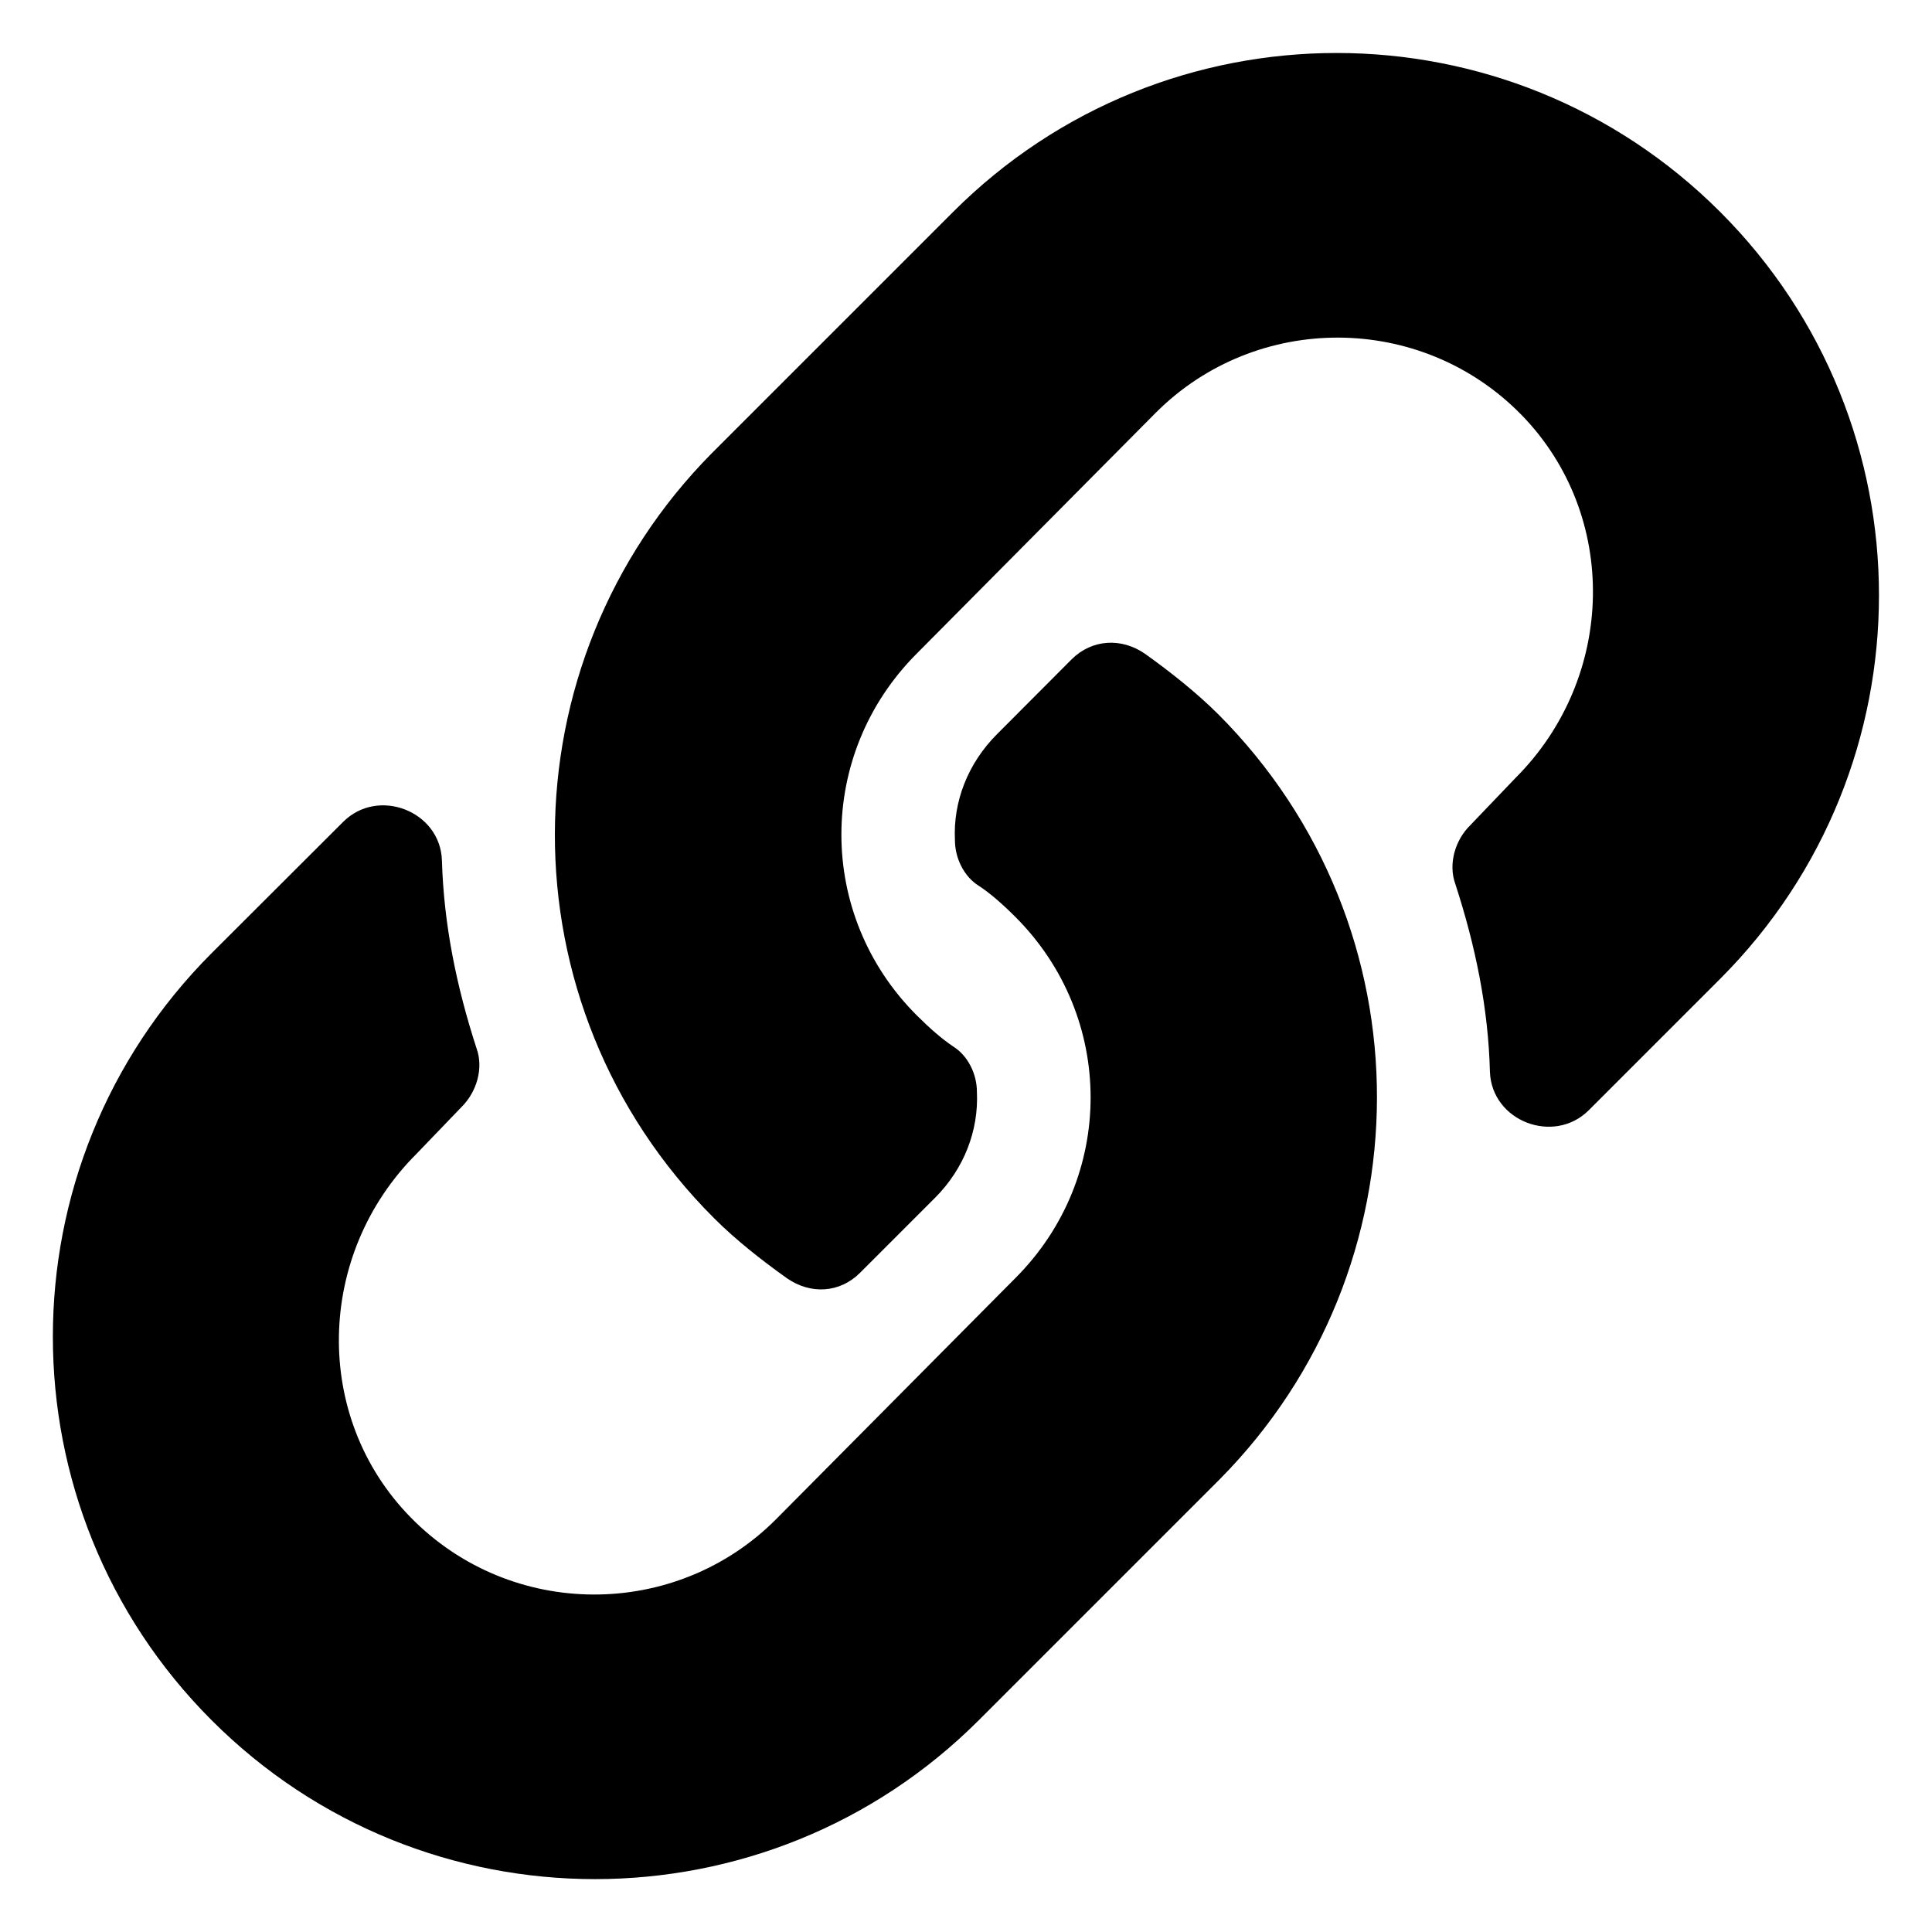 <?xml version='1.0' encoding='UTF-8'?>
<!-- This file was generated by dvisvgm 3.0.3 -->
<svg version='1.1' xmlns='http://www.w3.org/2000/svg' xmlns:xlink='http://www.w3.org/1999/xlink' width='11.805pt' height='11.805pt' viewBox='40.648 638.631 11.805 11.805'>
<defs>
<path id='g2-18' d='M5.085-4.089C4.989-4.184 4.878-4.272 4.766-4.352C4.663-4.423 4.535-4.415 4.447-4.328L4.121-4.001C3.993-3.873 3.929-3.706 3.937-3.539C3.937-3.459 3.977-3.379 4.041-3.339C4.089-3.308 4.144-3.26 4.2-3.204C4.639-2.766 4.639-2.064 4.2-1.626L3.156-.574C2.718-.135 2-.135 1.562-.582C1.132-1.02 1.148-1.73 1.586-2.168L1.785-2.375C1.849-2.439 1.881-2.542 1.849-2.63C1.761-2.901 1.706-3.172 1.698-3.451C1.69-3.666 1.419-3.77 1.267-3.618L.693-3.045C-.231-2.12-.231-.622 .693 .303S3.116 1.227 4.041 .303L5.085-.741L5.093-.749C6.001-1.666 6.017-3.156 5.085-4.089ZM7.277-6.28C6.352-7.205 4.854-7.205 3.929-6.28L2.885-5.236L2.877-5.228C1.969-4.312 1.953-2.821 2.885-1.889C2.981-1.793 3.092-1.706 3.204-1.626C3.308-1.554 3.435-1.562 3.523-1.65L3.85-1.977C3.977-2.104 4.041-2.271 4.033-2.439C4.033-2.519 3.993-2.598 3.929-2.638C3.881-2.67 3.826-2.718 3.77-2.774C3.332-3.212 3.332-3.913 3.77-4.352L4.814-5.404C5.252-5.842 5.97-5.842 6.408-5.396C6.838-4.957 6.822-4.248 6.384-3.81L6.185-3.602C6.121-3.539 6.089-3.435 6.121-3.347C6.209-3.076 6.265-2.805 6.272-2.527C6.28-2.311 6.551-2.208 6.703-2.359L7.277-2.933C8.201-3.858 8.201-5.356 7.277-6.28Z'/>
</defs>
<g id='page1' transform='matrix(1.4 0 0 1.4 0 0)'>
<use x='29.265' y='463.37' xlink:href='#g2-18'/>
</g>
</svg>